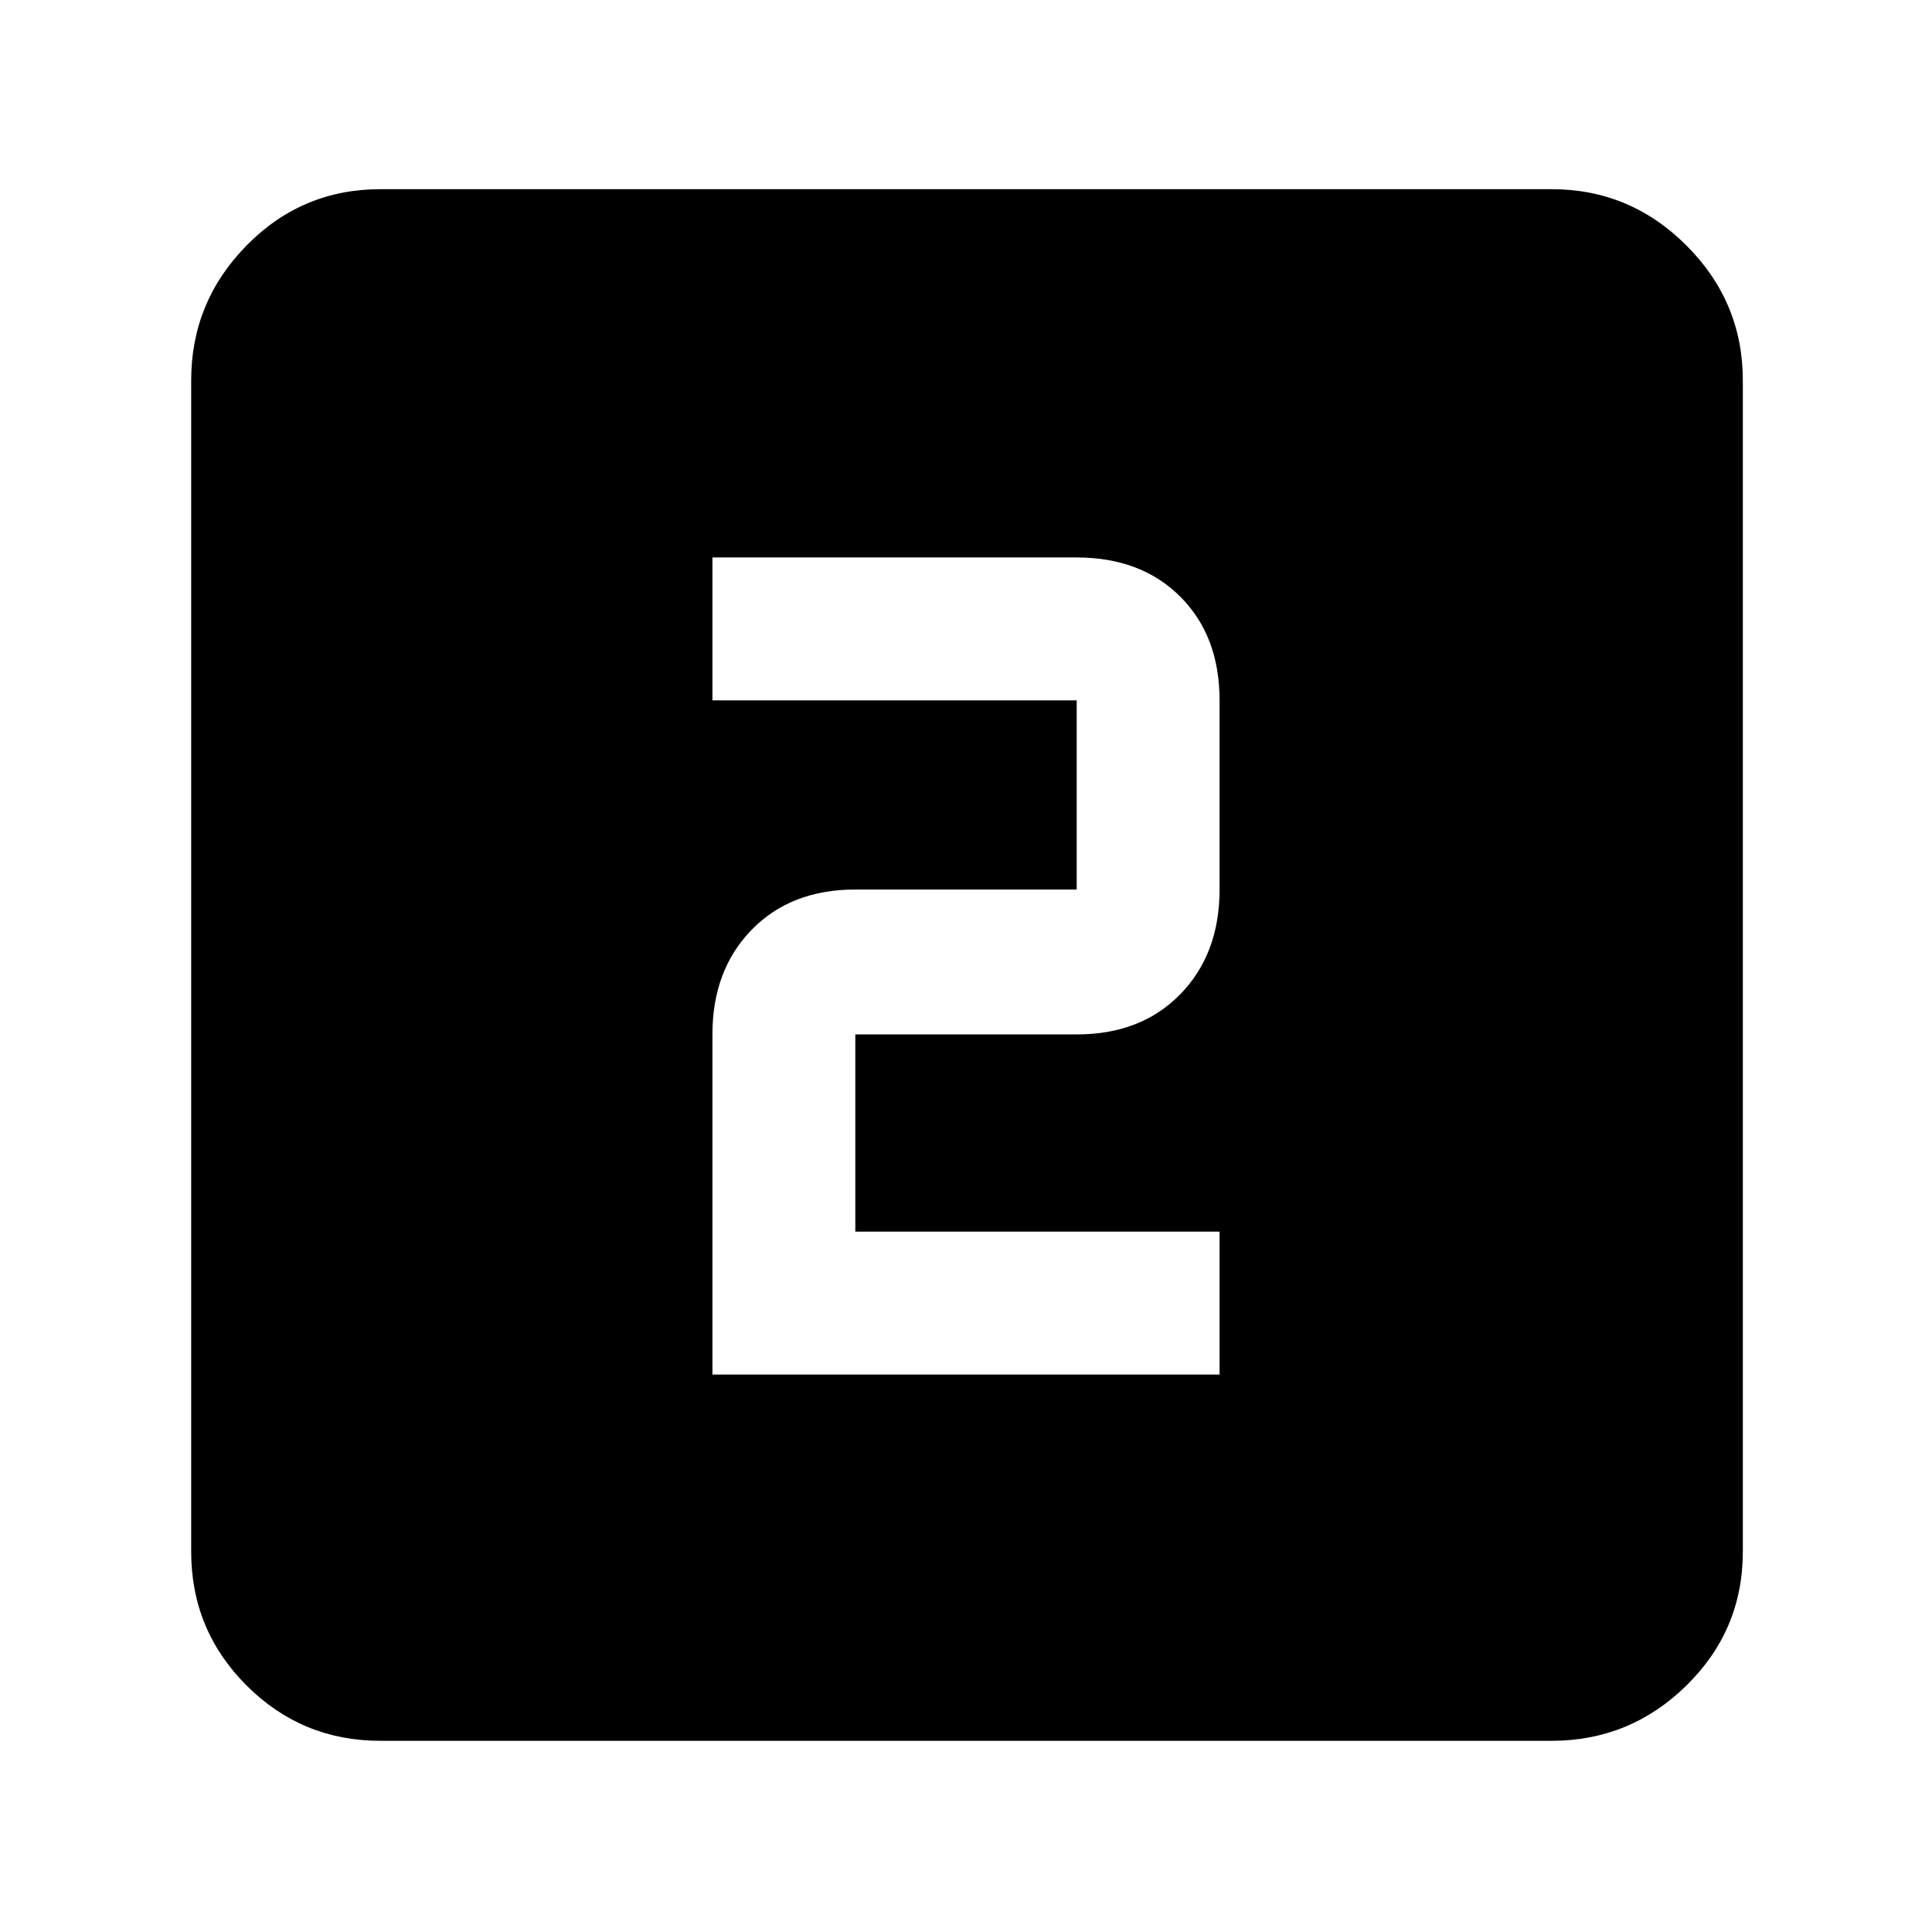 <svg xmlns="http://www.w3.org/2000/svg" width="48" height="48" viewBox="0 0 48 48"><path d="M17.7 34.15h12.6V30.6h-9.05v-4.9h5.5q1.6 0 2.575-1 .975-1 .975-2.6v-4.7q0-1.6-.975-2.575-.975-.975-2.575-.975H17.7v3.55h9.05v4.7h-5.5q-1.6 0-2.575 1-.975 1-.975 2.6Zm-8.25 9.1q-1.95 0-3.325-1.375Q4.75 40.5 4.75 38.55V9.45q0-1.95 1.375-3.35Q7.5 4.7 9.45 4.7h29.1q1.95 0 3.35 1.4 1.4 1.4 1.4 3.35v29.1q0 1.95-1.4 3.325-1.4 1.375-3.35 1.375Z"/></svg>